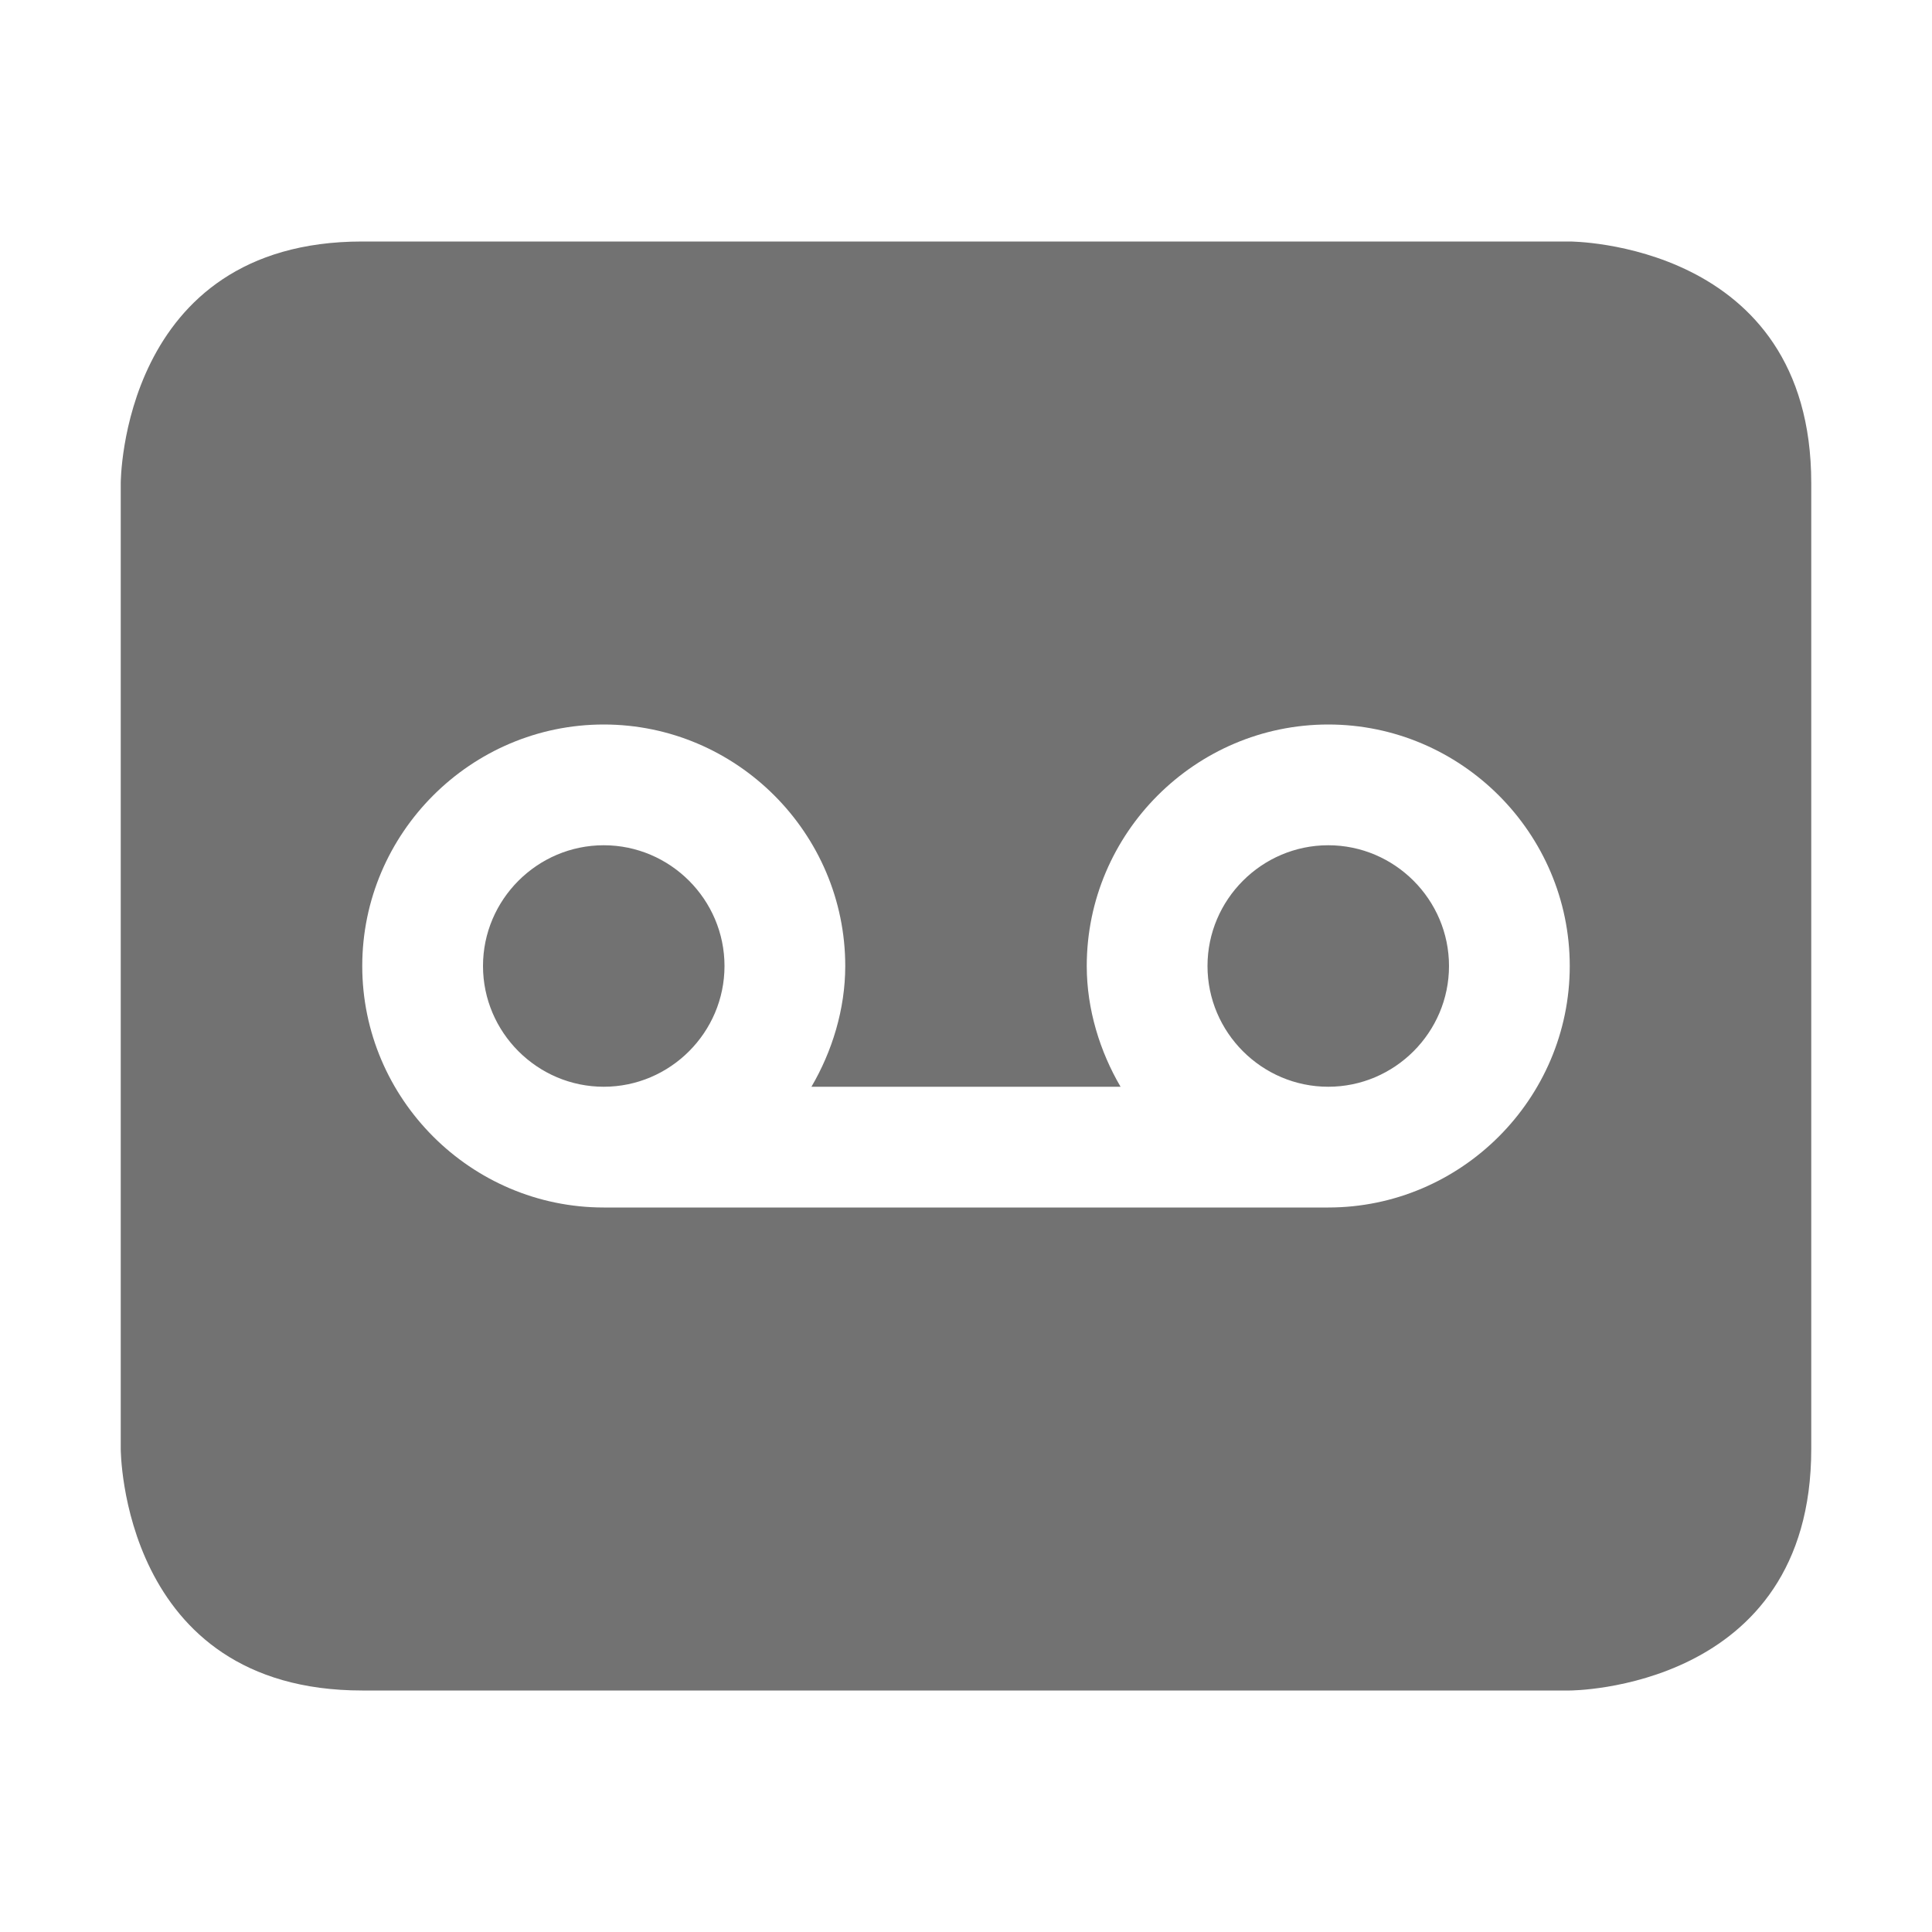 <svg xmlns="http://www.w3.org/2000/svg" width="16" height="16"><defs><style id="current-color-scheme" type="text/css"></style></defs><path d="M3 2C1 2 1 4 1 4v8s0 2 2 2h10s2 0 2-2V4c0-2-2-2-2-2zm2 4c1.1 0 2 .9 2 2 0 .36-.11.71-.28 1h2.56C9.11 8.71 9 8.36 9 8c0-1.1.9-2 2-2s2 .9 2 2-.9 2-2 2H5c-1.1 0-2-.9-2-2s.9-2 2-2zm0 1c-.55 0-1 .45-1 1s.45 1 1 1 1-.45 1-1-.45-1-1-1zm6 0c-.55 0-1 .45-1 1s.45 1 1 1 1-.45 1-1-.45-1-1-1z" fill="currentColor" color="#727272"/></svg>
